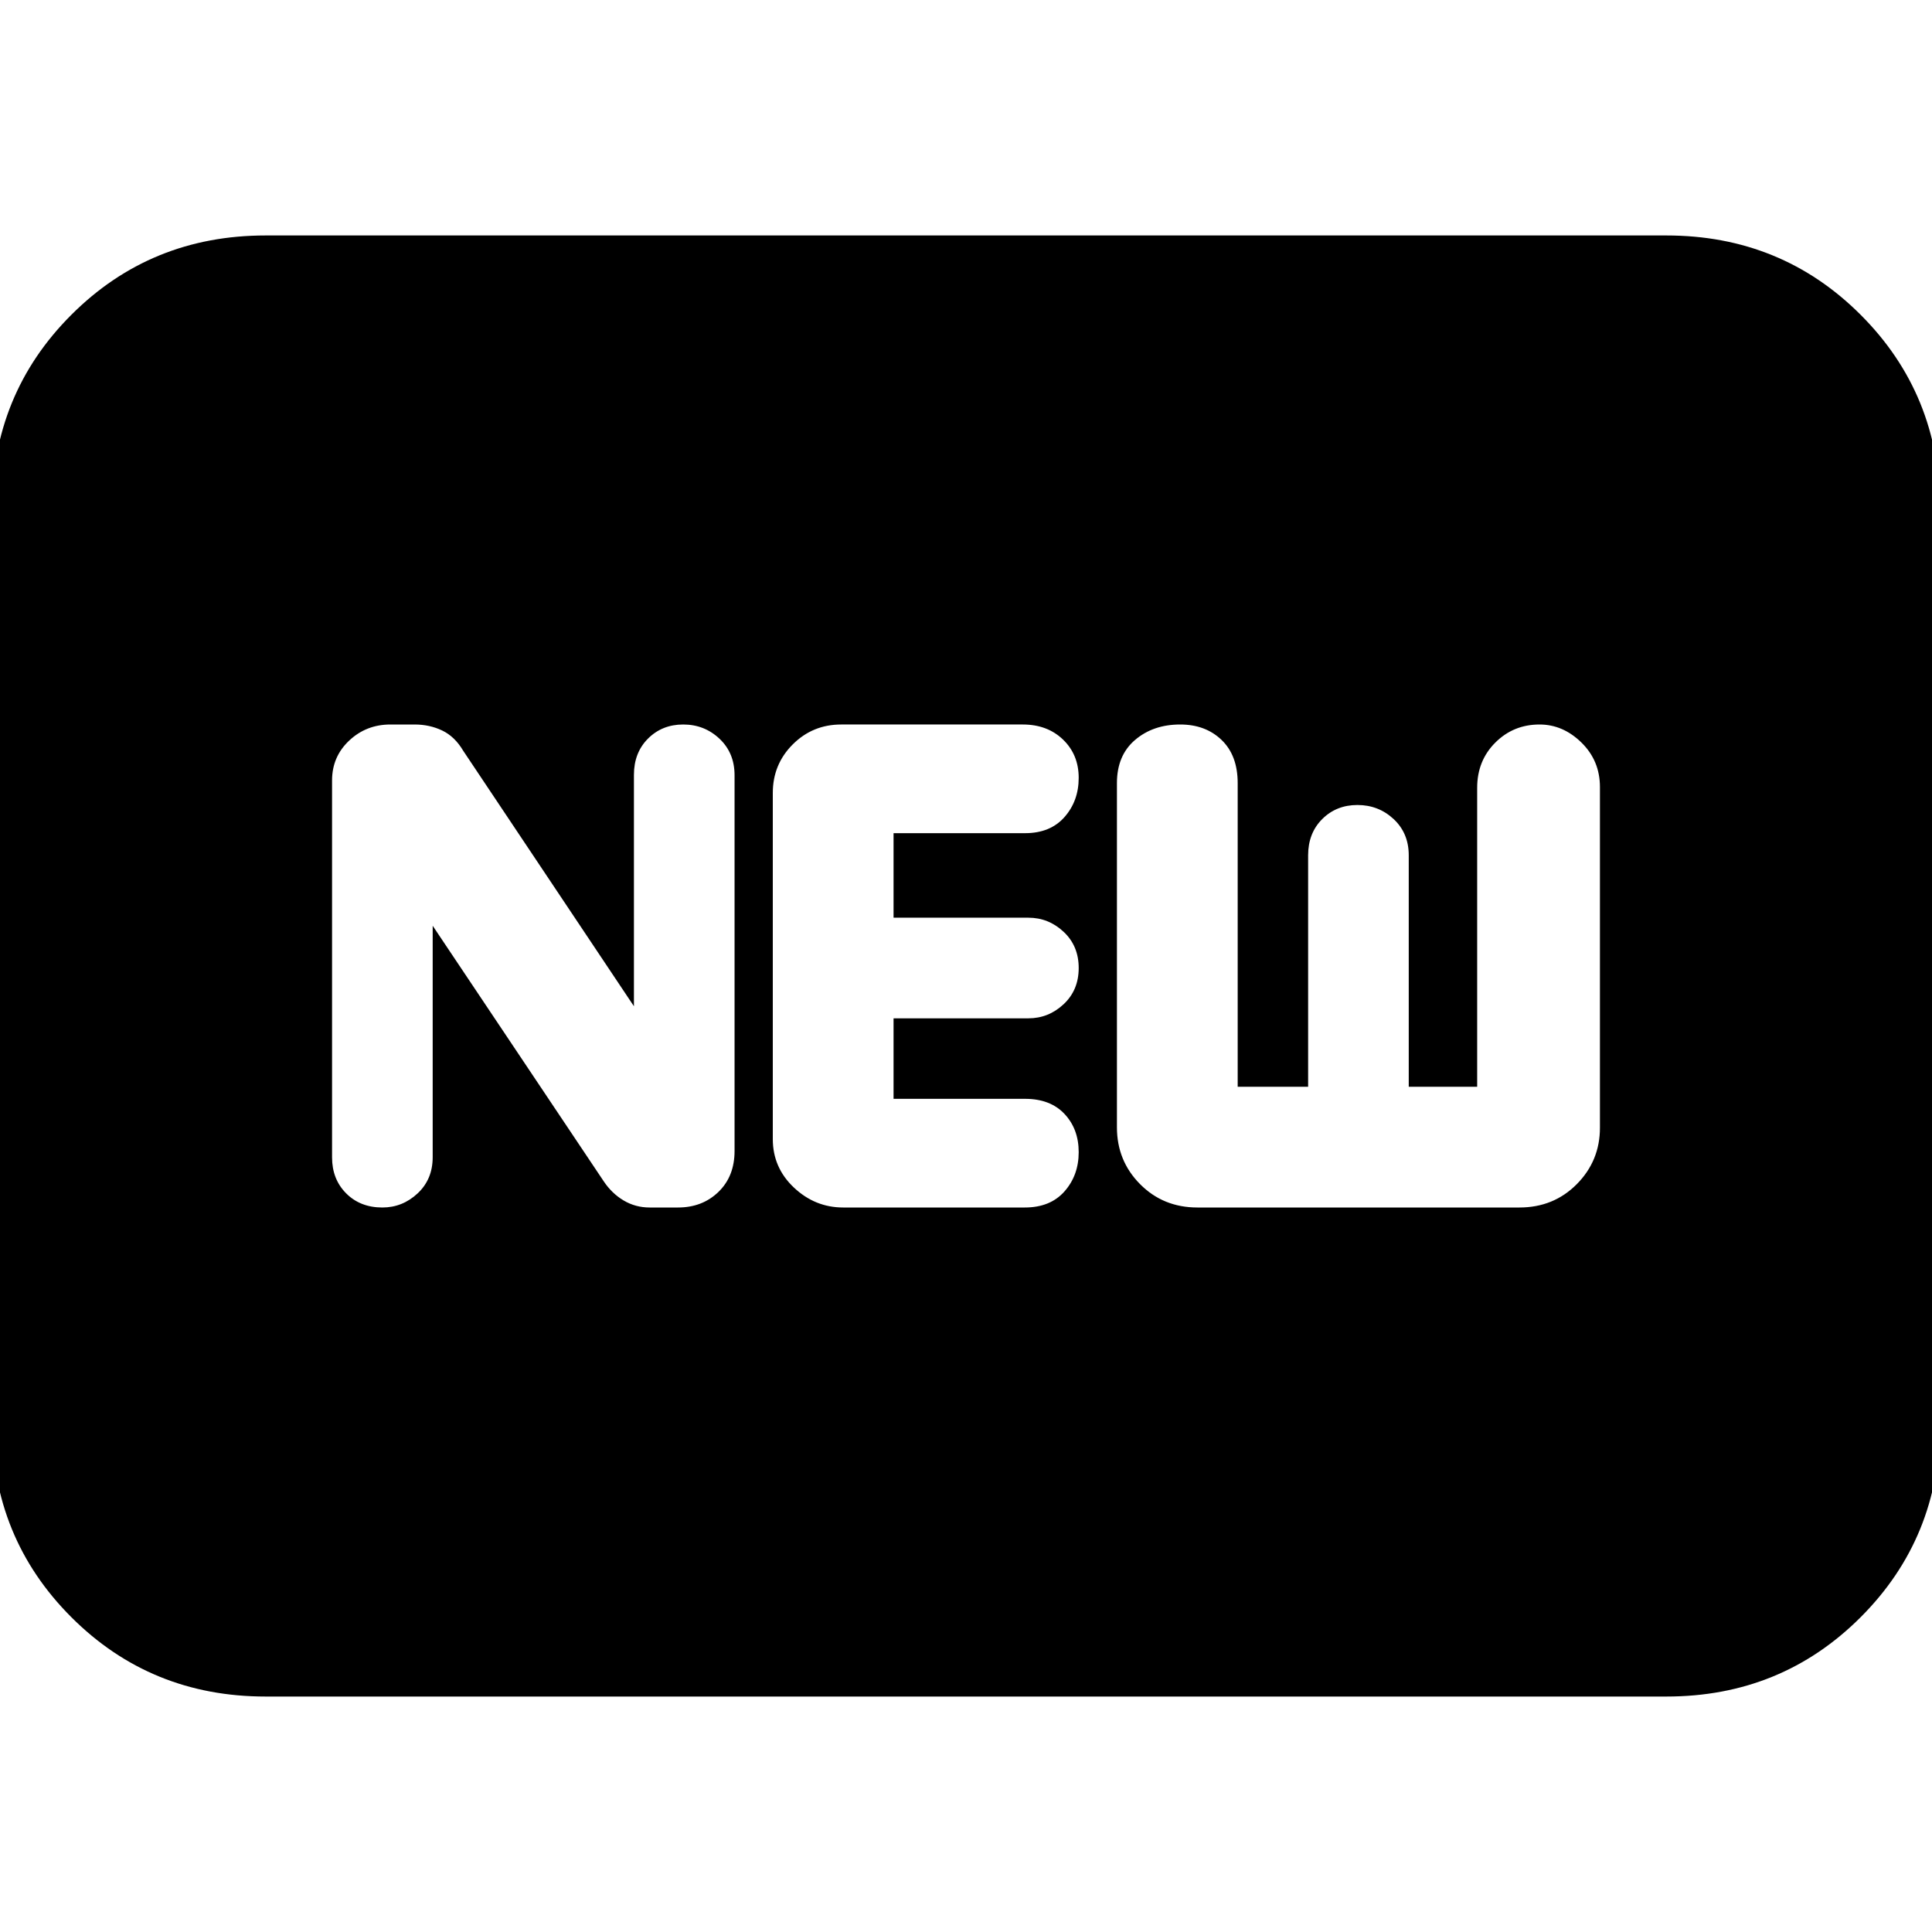<svg xmlns="http://www.w3.org/2000/svg" height="24" viewBox="0 -960 960 960" width="24"><path d="M132-117q-57.12 0-96.56-39.44Q-4-195.88-4-253v-454q0-57.13 39.44-96.56Q74.88-843 132-843h696q57.13 0 96.56 39.44Q964-764.13 964-707v454q0 57.12-39.44 96.56Q885.13-117 828-117H132Zm83-383 85 127q4 6 9.87 9.5 5.88 3.5 12.93 3.5h14.09q12.11 0 20.11-7.75t8-20.34v-186.69q0-11.1-7.5-18.16-7.5-7.06-18-7.06t-17.5 7q-7 7-7 18v115l-84.84-126.96Q226-594 219.75-597q-6.25-3-13.75-3h-12q-12 0-20.5 8t-8.5 19.79v187.3q0 10.84 7 17.88 7 7.03 18 7.03 10 0 17.5-7t7.5-18v-115Zm204 140h90.21q12.67 0 19.73-8 7.06-8 7.06-19.5t-7.06-19q-7.06-7.5-19.58-7.5H444v-40h67q10 0 17.5-7t7.5-18q0-11-7.5-18t-17.5-7h-67v-42h65.36q12.52 0 19.58-8 7.06-8 7.06-19.5t-7.78-19q-7.78-7.5-20.01-7.5H418q-14.2 0-24.1 9.9-9.9 9.9-9.9 24.1v172q0 14.2 10.5 24.1Q405-360 419-360Zm176 0h160q17 0 28.5-11.6t11.5-28.05V-568.9q0-13.1-9.16-22.1-9.16-9-20.84-9-13 0-22 9t-9 22.43V-420h-34v-115q0-11-7.5-18t-18-7q-10.5 0-17.5 7t-7 18v115h-35v-150.87q0-13.77-8-21.45-7.99-7.68-20.56-7.68-13.44 0-22.44 7.68-9 7.68-9 21.42v171.08q0 16.62 11.5 28.22Q578-360 595-360Z"/></svg>